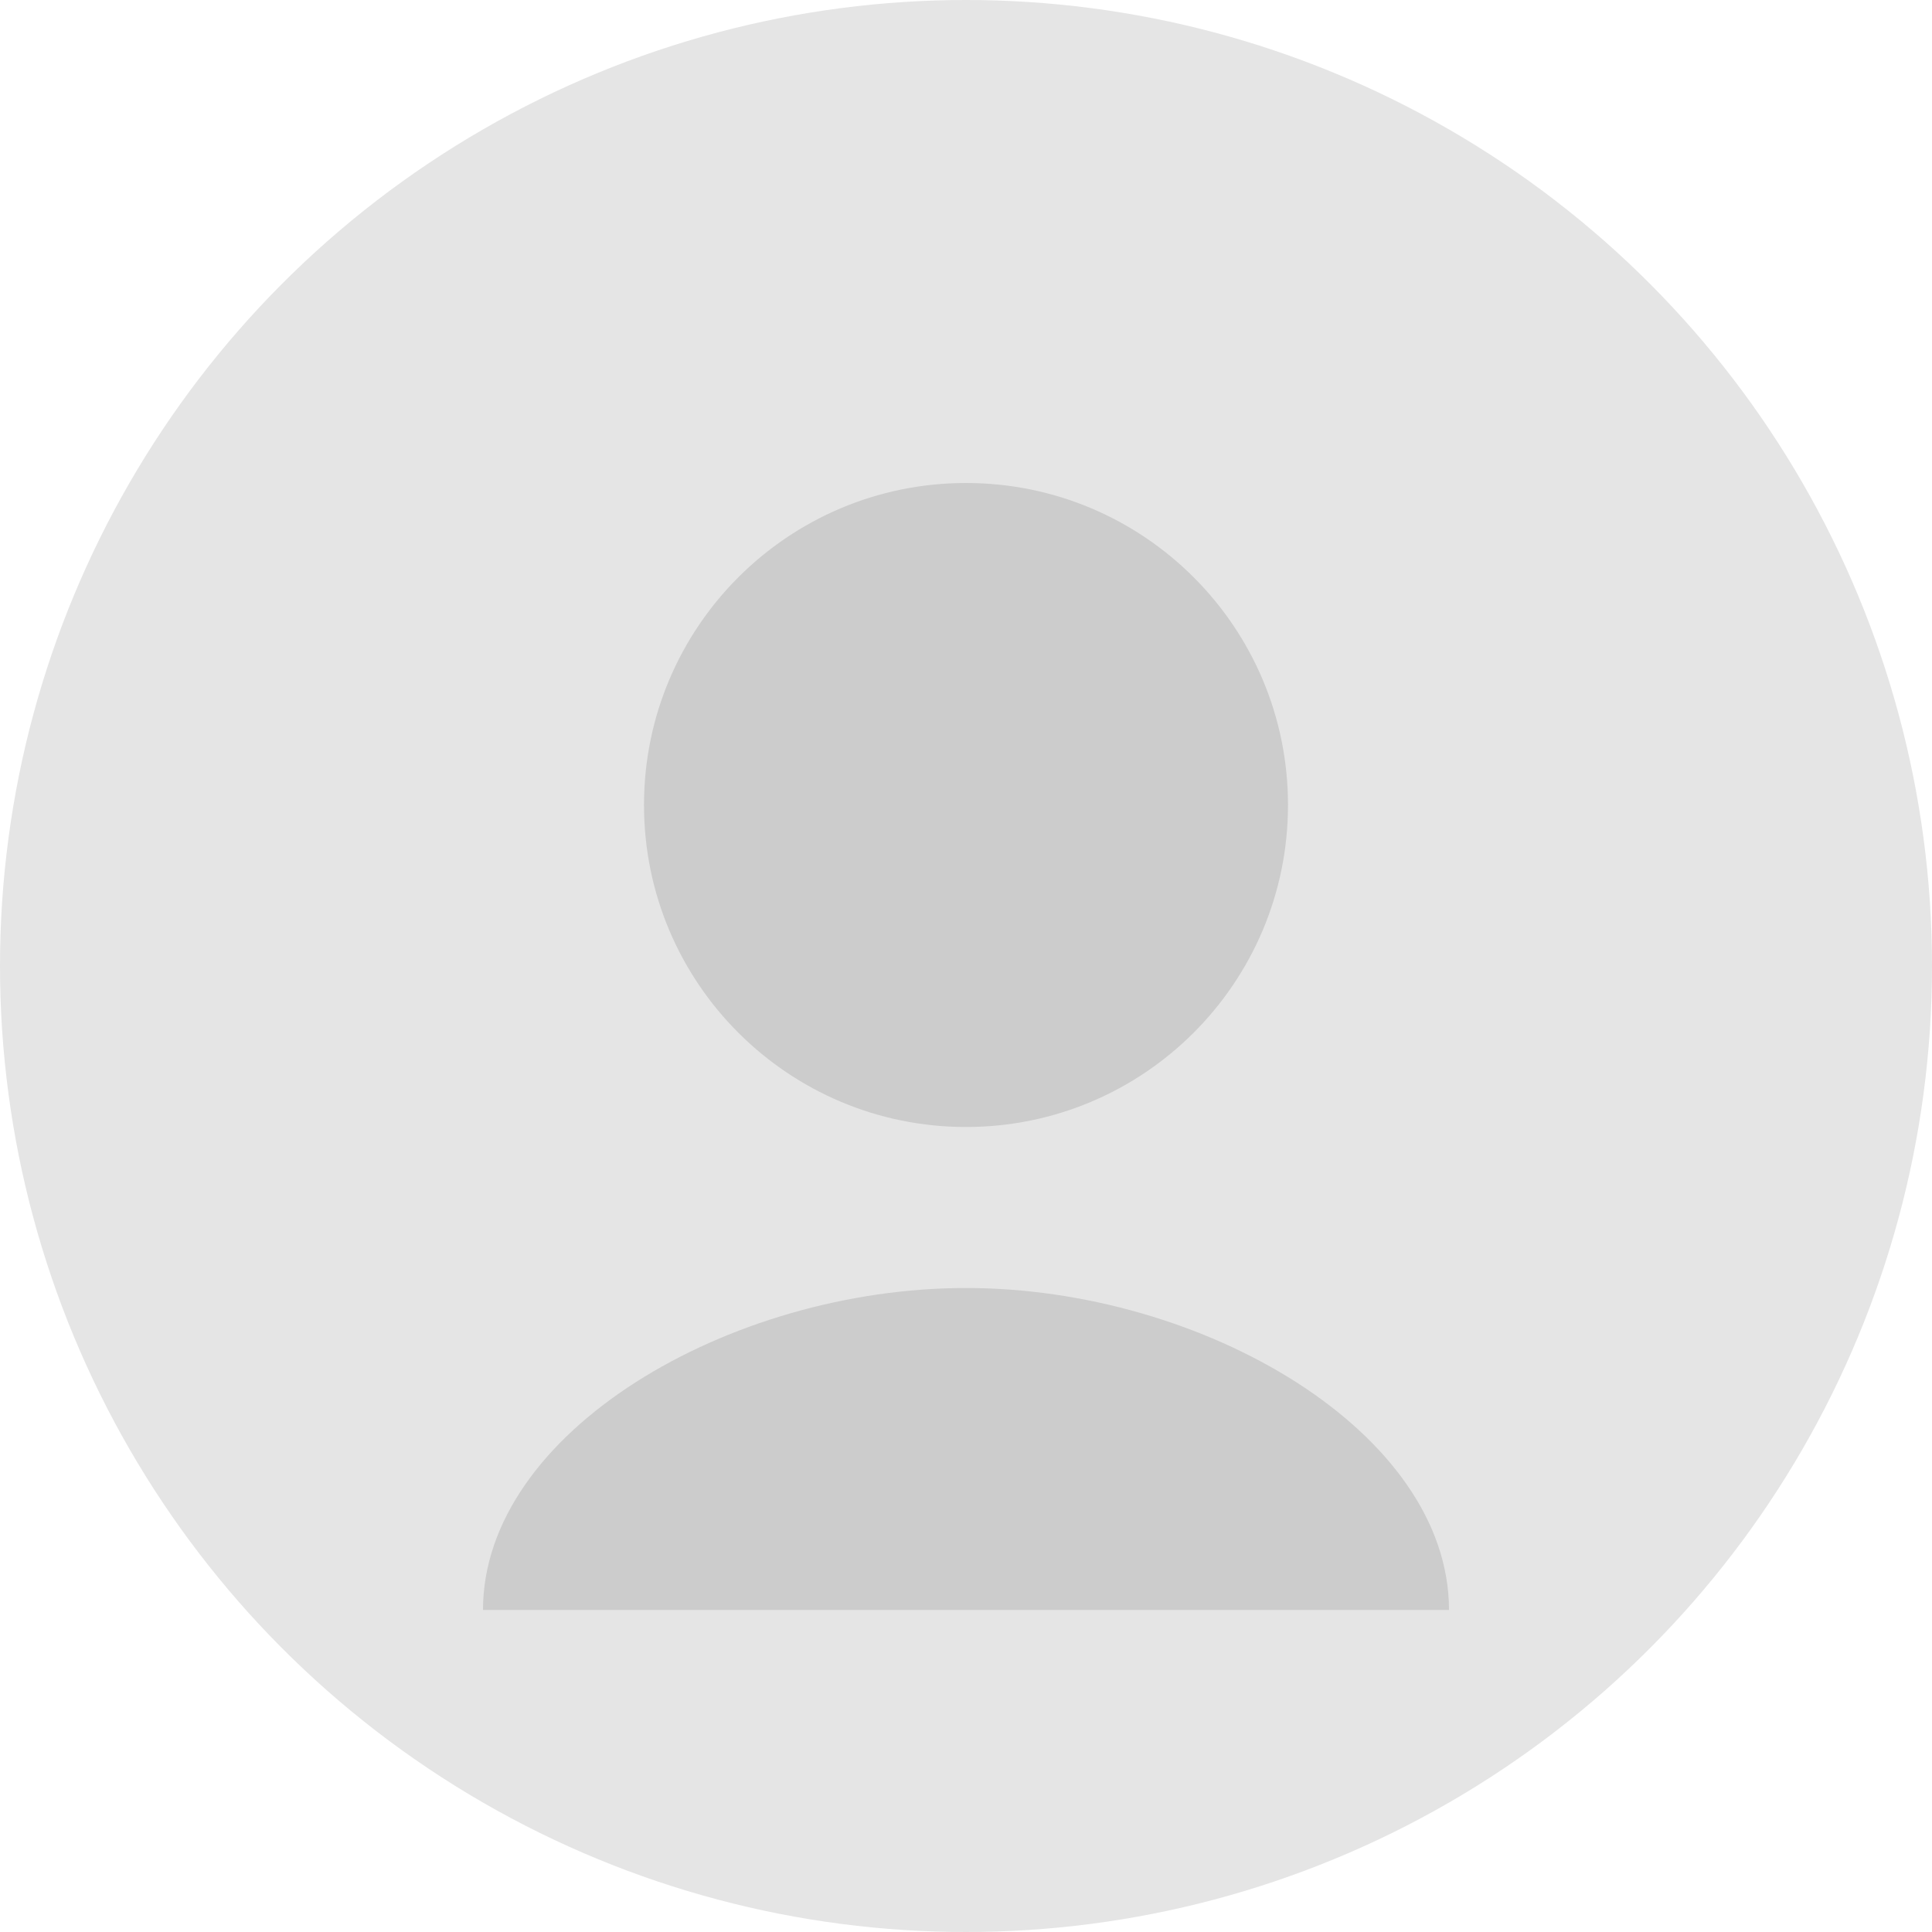 <?xml version="1.0" encoding="UTF-8"?>
<svg width="36px" height="36px" viewBox="0 0 36 36" version="1.1" xmlns="http://www.w3.org/2000/svg">
    <title>Perfil</title>
    <g stroke="none" stroke-width="1" fill="none" fill-rule="evenodd">
        <circle fill="#E5E5E5" cx="18" cy="18" r="18"/>
        <path d="M18,21 C21.314,21 24,18.314 24,15 C24,11.686 21.314,9 18,9 C14.686,9 12,11.686 12,15 C12,18.314 14.686,21 18,21 Z M18,24 C13.582,24 9,26.686 9,30 L27,30 C27,26.686 22.418,24 18,24 Z" fill="#CCCCCC"/>
    </g>
</svg>
